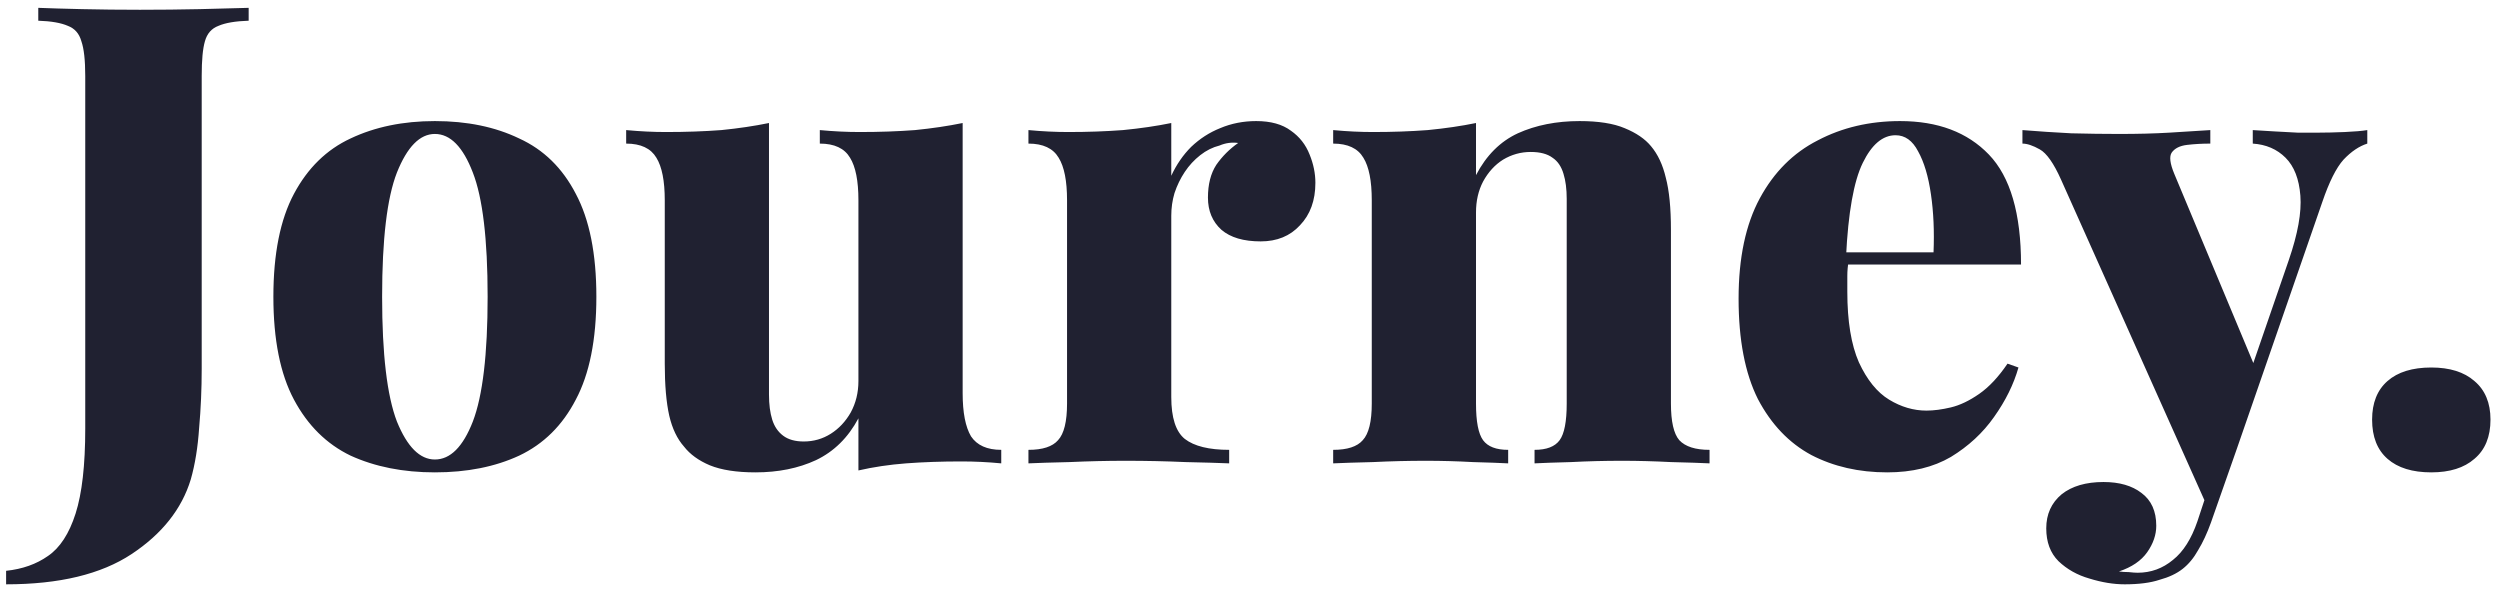 <svg width="232" height="55" viewBox="0 0 232 55" fill="none" xmlns="http://www.w3.org/2000/svg">
<path d="M0.567 54.225V52.971C2.08 52.812 3.373 52.354 4.448 51.598C5.562 50.841 6.418 49.528 7.015 47.657C7.612 45.786 7.911 43.159 7.911 39.776V7.057C7.911 5.584 7.791 4.51 7.553 3.833C7.354 3.116 6.936 2.639 6.299 2.4C5.662 2.121 4.746 1.962 3.552 1.922V0.728C4.547 0.768 5.901 0.808 7.612 0.848C9.324 0.887 11.115 0.907 12.986 0.907C14.896 0.907 16.747 0.887 18.538 0.848C20.369 0.808 21.882 0.768 23.076 0.728V1.922C21.842 1.962 20.907 2.121 20.27 2.4C19.633 2.639 19.215 3.116 19.016 3.833C18.817 4.51 18.718 5.584 18.718 7.057V28.909C18.718 30.541 18.718 32.313 18.718 34.223C18.718 36.094 18.638 37.925 18.479 39.716C18.359 41.507 18.101 43.099 17.703 44.493C16.867 47.239 15.036 49.548 12.21 51.419C9.384 53.289 5.503 54.225 0.567 54.225ZM40.356 11.236C43.342 11.236 45.949 11.774 48.178 12.848C50.447 13.883 52.198 15.595 53.432 17.983C54.706 20.372 55.343 23.556 55.343 27.536C55.343 31.517 54.706 34.701 53.432 37.089C52.198 39.477 50.447 41.209 48.178 42.283C45.949 43.318 43.342 43.836 40.356 43.836C37.411 43.836 34.804 43.318 32.535 42.283C30.306 41.209 28.555 39.477 27.281 37.089C26.007 34.701 25.37 31.517 25.37 27.536C25.37 23.556 26.007 20.372 27.281 17.983C28.555 15.595 30.306 13.883 32.535 12.848C34.804 11.774 37.411 11.236 40.356 11.236ZM40.356 12.431C38.963 12.431 37.789 13.625 36.834 16.013C35.918 18.361 35.461 22.203 35.461 27.536C35.461 32.87 35.918 36.731 36.834 39.119C37.789 41.468 38.963 42.642 40.356 42.642C41.789 42.642 42.964 41.468 43.879 39.119C44.794 36.731 45.252 32.87 45.252 27.536C45.252 22.203 44.794 18.361 43.879 16.013C42.964 13.625 41.789 12.431 40.356 12.431ZM89.334 11.416V36.492C89.334 38.283 89.593 39.617 90.11 40.492C90.667 41.328 91.603 41.746 92.916 41.746V43C91.682 42.881 90.448 42.821 89.214 42.821C87.383 42.821 85.672 42.881 84.08 43C82.527 43.119 81.055 43.338 79.662 43.657V38.821C78.706 40.612 77.393 41.905 75.721 42.702C74.089 43.458 72.218 43.836 70.109 43.836C68.357 43.836 66.944 43.617 65.869 43.179C64.835 42.741 64.038 42.164 63.481 41.448C62.844 40.731 62.387 39.776 62.108 38.582C61.829 37.348 61.69 35.736 61.69 33.746V18.58C61.69 16.789 61.431 15.476 60.914 14.64C60.396 13.764 59.461 13.326 58.108 13.326V12.072C59.381 12.192 60.615 12.252 61.809 12.252C63.64 12.252 65.352 12.192 66.944 12.072C68.536 11.913 70.009 11.694 71.362 11.416V36.611C71.362 37.527 71.462 38.303 71.661 38.94C71.86 39.577 72.198 40.074 72.676 40.433C73.153 40.791 73.79 40.97 74.587 40.97C75.502 40.97 76.338 40.731 77.094 40.254C77.85 39.776 78.467 39.119 78.945 38.283C79.423 37.407 79.662 36.432 79.662 35.358V18.58C79.662 16.789 79.403 15.476 78.885 14.64C78.368 13.764 77.433 13.326 76.079 13.326V12.072C77.353 12.192 78.587 12.252 79.781 12.252C81.612 12.252 83.323 12.192 84.916 12.072C86.508 11.913 87.981 11.694 89.334 11.416ZM116.575 11.236C117.928 11.236 119.003 11.535 119.799 12.132C120.595 12.689 121.172 13.426 121.531 14.341C121.889 15.217 122.068 16.093 122.068 16.968C122.068 18.6 121.59 19.914 120.635 20.909C119.72 21.904 118.506 22.401 116.993 22.401C115.401 22.401 114.187 22.043 113.351 21.327C112.515 20.57 112.097 19.575 112.097 18.341C112.097 17.108 112.356 16.093 112.873 15.296C113.431 14.5 114.107 13.824 114.903 13.267C114.306 13.187 113.729 13.267 113.172 13.505C112.535 13.665 111.938 13.963 111.381 14.401C110.823 14.839 110.346 15.356 109.948 15.953C109.55 16.55 109.231 17.207 108.992 17.924C108.793 18.6 108.694 19.297 108.694 20.013V36.85C108.694 38.761 109.112 40.054 109.948 40.731C110.823 41.408 112.197 41.746 114.067 41.746V43C113.152 42.96 111.799 42.92 110.007 42.881C108.216 42.801 106.365 42.761 104.455 42.761C102.743 42.761 101.012 42.801 99.26 42.881C97.549 42.92 96.275 42.96 95.439 43V41.746C96.753 41.746 97.668 41.448 98.186 40.851C98.743 40.254 99.022 39.119 99.022 37.447V18.58C99.022 16.789 98.763 15.476 98.245 14.64C97.728 13.764 96.793 13.326 95.439 13.326V12.072C96.713 12.192 97.947 12.252 99.141 12.252C100.932 12.252 102.624 12.192 104.216 12.072C105.848 11.913 107.341 11.694 108.694 11.416V16.311C109.172 15.277 109.789 14.381 110.545 13.625C111.341 12.868 112.236 12.291 113.232 11.893C114.266 11.455 115.381 11.236 116.575 11.236ZM146.585 11.236C148.337 11.236 149.73 11.455 150.765 11.893C151.839 12.331 152.655 12.888 153.213 13.565C153.849 14.321 154.307 15.296 154.586 16.491C154.904 17.685 155.063 19.297 155.063 21.327V37.447C155.063 39.119 155.322 40.254 155.84 40.851C156.397 41.448 157.332 41.746 158.646 41.746V43C157.85 42.96 156.656 42.92 155.063 42.881C153.511 42.801 151.999 42.761 150.526 42.761C148.894 42.761 147.322 42.801 145.809 42.881C144.297 42.92 143.162 42.96 142.406 43V41.746C143.52 41.746 144.297 41.448 144.734 40.851C145.172 40.254 145.391 39.119 145.391 37.447V18.461C145.391 17.545 145.292 16.769 145.093 16.132C144.894 15.456 144.555 14.958 144.078 14.64C143.6 14.281 142.923 14.102 142.048 14.102C141.132 14.102 140.276 14.341 139.48 14.819C138.724 15.296 138.107 15.973 137.629 16.849C137.192 17.685 136.973 18.64 136.973 19.715V37.447C136.973 39.119 137.192 40.254 137.629 40.851C138.067 41.448 138.843 41.746 139.958 41.746V43C139.202 42.96 138.107 42.92 136.674 42.881C135.241 42.801 133.788 42.761 132.316 42.761C130.684 42.761 129.052 42.801 127.42 42.881C125.788 42.92 124.554 42.96 123.718 43V41.746C125.031 41.746 125.947 41.448 126.464 40.851C127.022 40.254 127.3 39.119 127.3 37.447V18.58C127.3 16.789 127.042 15.476 126.524 14.64C126.007 13.764 125.071 13.326 123.718 13.326V12.072C124.992 12.192 126.226 12.252 127.42 12.252C129.211 12.252 130.903 12.192 132.495 12.072C134.127 11.913 135.619 11.694 136.973 11.416V16.252C137.928 14.421 139.222 13.127 140.853 12.371C142.525 11.615 144.436 11.236 146.585 11.236ZM176.327 11.236C179.83 11.236 182.576 12.271 184.567 14.341C186.557 16.411 187.552 19.814 187.552 24.551H168.386L168.327 23.416H179.432C179.511 21.466 179.432 19.675 179.193 18.043C178.954 16.371 178.556 15.038 177.999 14.043C177.481 13.047 176.785 12.55 175.909 12.55C174.715 12.55 173.7 13.406 172.864 15.117C172.028 16.829 171.511 19.735 171.312 23.834L171.551 24.252C171.471 24.69 171.431 25.148 171.431 25.626C171.431 26.063 171.431 26.541 171.431 27.058C171.431 29.805 171.79 31.994 172.506 33.626C173.262 35.258 174.198 36.413 175.312 37.089C176.427 37.766 177.581 38.104 178.775 38.104C179.452 38.104 180.208 38.005 181.044 37.806C181.88 37.607 182.756 37.189 183.671 36.552C184.586 35.915 185.462 34.98 186.298 33.746L187.313 34.104C186.875 35.656 186.119 37.189 185.044 38.701C184.009 40.174 182.676 41.408 181.044 42.403C179.412 43.358 177.442 43.836 175.133 43.836C172.506 43.836 170.158 43.298 168.088 42.224C166.018 41.109 164.366 39.378 163.132 37.029C161.938 34.641 161.341 31.537 161.341 27.715C161.341 23.934 161.998 20.829 163.311 18.401C164.625 15.973 166.416 14.182 168.685 13.028C170.954 11.834 173.501 11.236 176.327 11.236ZM219.685 12.072V13.326C218.929 13.565 218.192 14.062 217.476 14.819C216.799 15.575 216.142 16.889 215.505 18.759L207.565 41.687L204.937 47.239L191.265 16.67C190.588 15.157 189.931 14.222 189.295 13.864C188.658 13.505 188.12 13.326 187.682 13.326V12.072C189.155 12.192 190.668 12.291 192.22 12.371C193.772 12.411 195.245 12.431 196.638 12.431C198.39 12.431 199.942 12.391 201.295 12.311C202.649 12.232 203.922 12.152 205.117 12.072V13.326C204.36 13.326 203.644 13.366 202.967 13.446C202.291 13.525 201.813 13.764 201.534 14.162C201.295 14.52 201.375 15.177 201.773 16.132L209.356 34.283L208.759 34.701L212.401 24.133C213.237 21.705 213.595 19.715 213.475 18.162C213.356 16.61 212.898 15.436 212.102 14.64C211.306 13.844 210.291 13.406 209.057 13.326V12.072C209.654 12.112 210.311 12.152 211.027 12.192C211.784 12.232 212.52 12.271 213.237 12.311C213.953 12.311 214.57 12.311 215.087 12.311C215.844 12.311 216.68 12.291 217.595 12.252C218.511 12.212 219.207 12.152 219.685 12.072ZM207.565 41.687L205.176 48.493C204.818 49.488 204.42 50.344 203.982 51.06C203.584 51.777 203.106 52.354 202.549 52.792C201.992 53.23 201.276 53.568 200.4 53.807C199.564 54.085 198.489 54.225 197.176 54.225C196.141 54.225 195.046 54.046 193.892 53.687C192.777 53.369 191.822 52.832 191.026 52.075C190.27 51.319 189.892 50.304 189.892 49.03C189.892 47.717 190.369 46.662 191.325 45.866C192.28 45.11 193.573 44.731 195.205 44.731C196.678 44.731 197.852 45.07 198.728 45.746C199.644 46.423 200.101 47.438 200.101 48.791C200.101 49.627 199.823 50.443 199.265 51.239C198.708 52.035 197.832 52.633 196.638 53.031C196.917 53.07 197.216 53.09 197.534 53.09C197.892 53.13 198.171 53.15 198.37 53.15C199.604 53.15 200.698 52.752 201.654 51.956C202.609 51.2 203.365 50.005 203.922 48.373L206.012 42.045L207.565 41.687ZM225.624 34.104C227.335 34.104 228.669 34.522 229.624 35.358C230.619 36.194 231.117 37.388 231.117 38.94C231.117 40.532 230.619 41.746 229.624 42.582C228.669 43.418 227.335 43.836 225.624 43.836C223.872 43.836 222.519 43.418 221.564 42.582C220.608 41.746 220.131 40.532 220.131 38.94C220.131 37.388 220.608 36.194 221.564 35.358C222.519 34.522 223.872 34.104 225.624 34.104Z" fill="#202131"/>
</svg>
